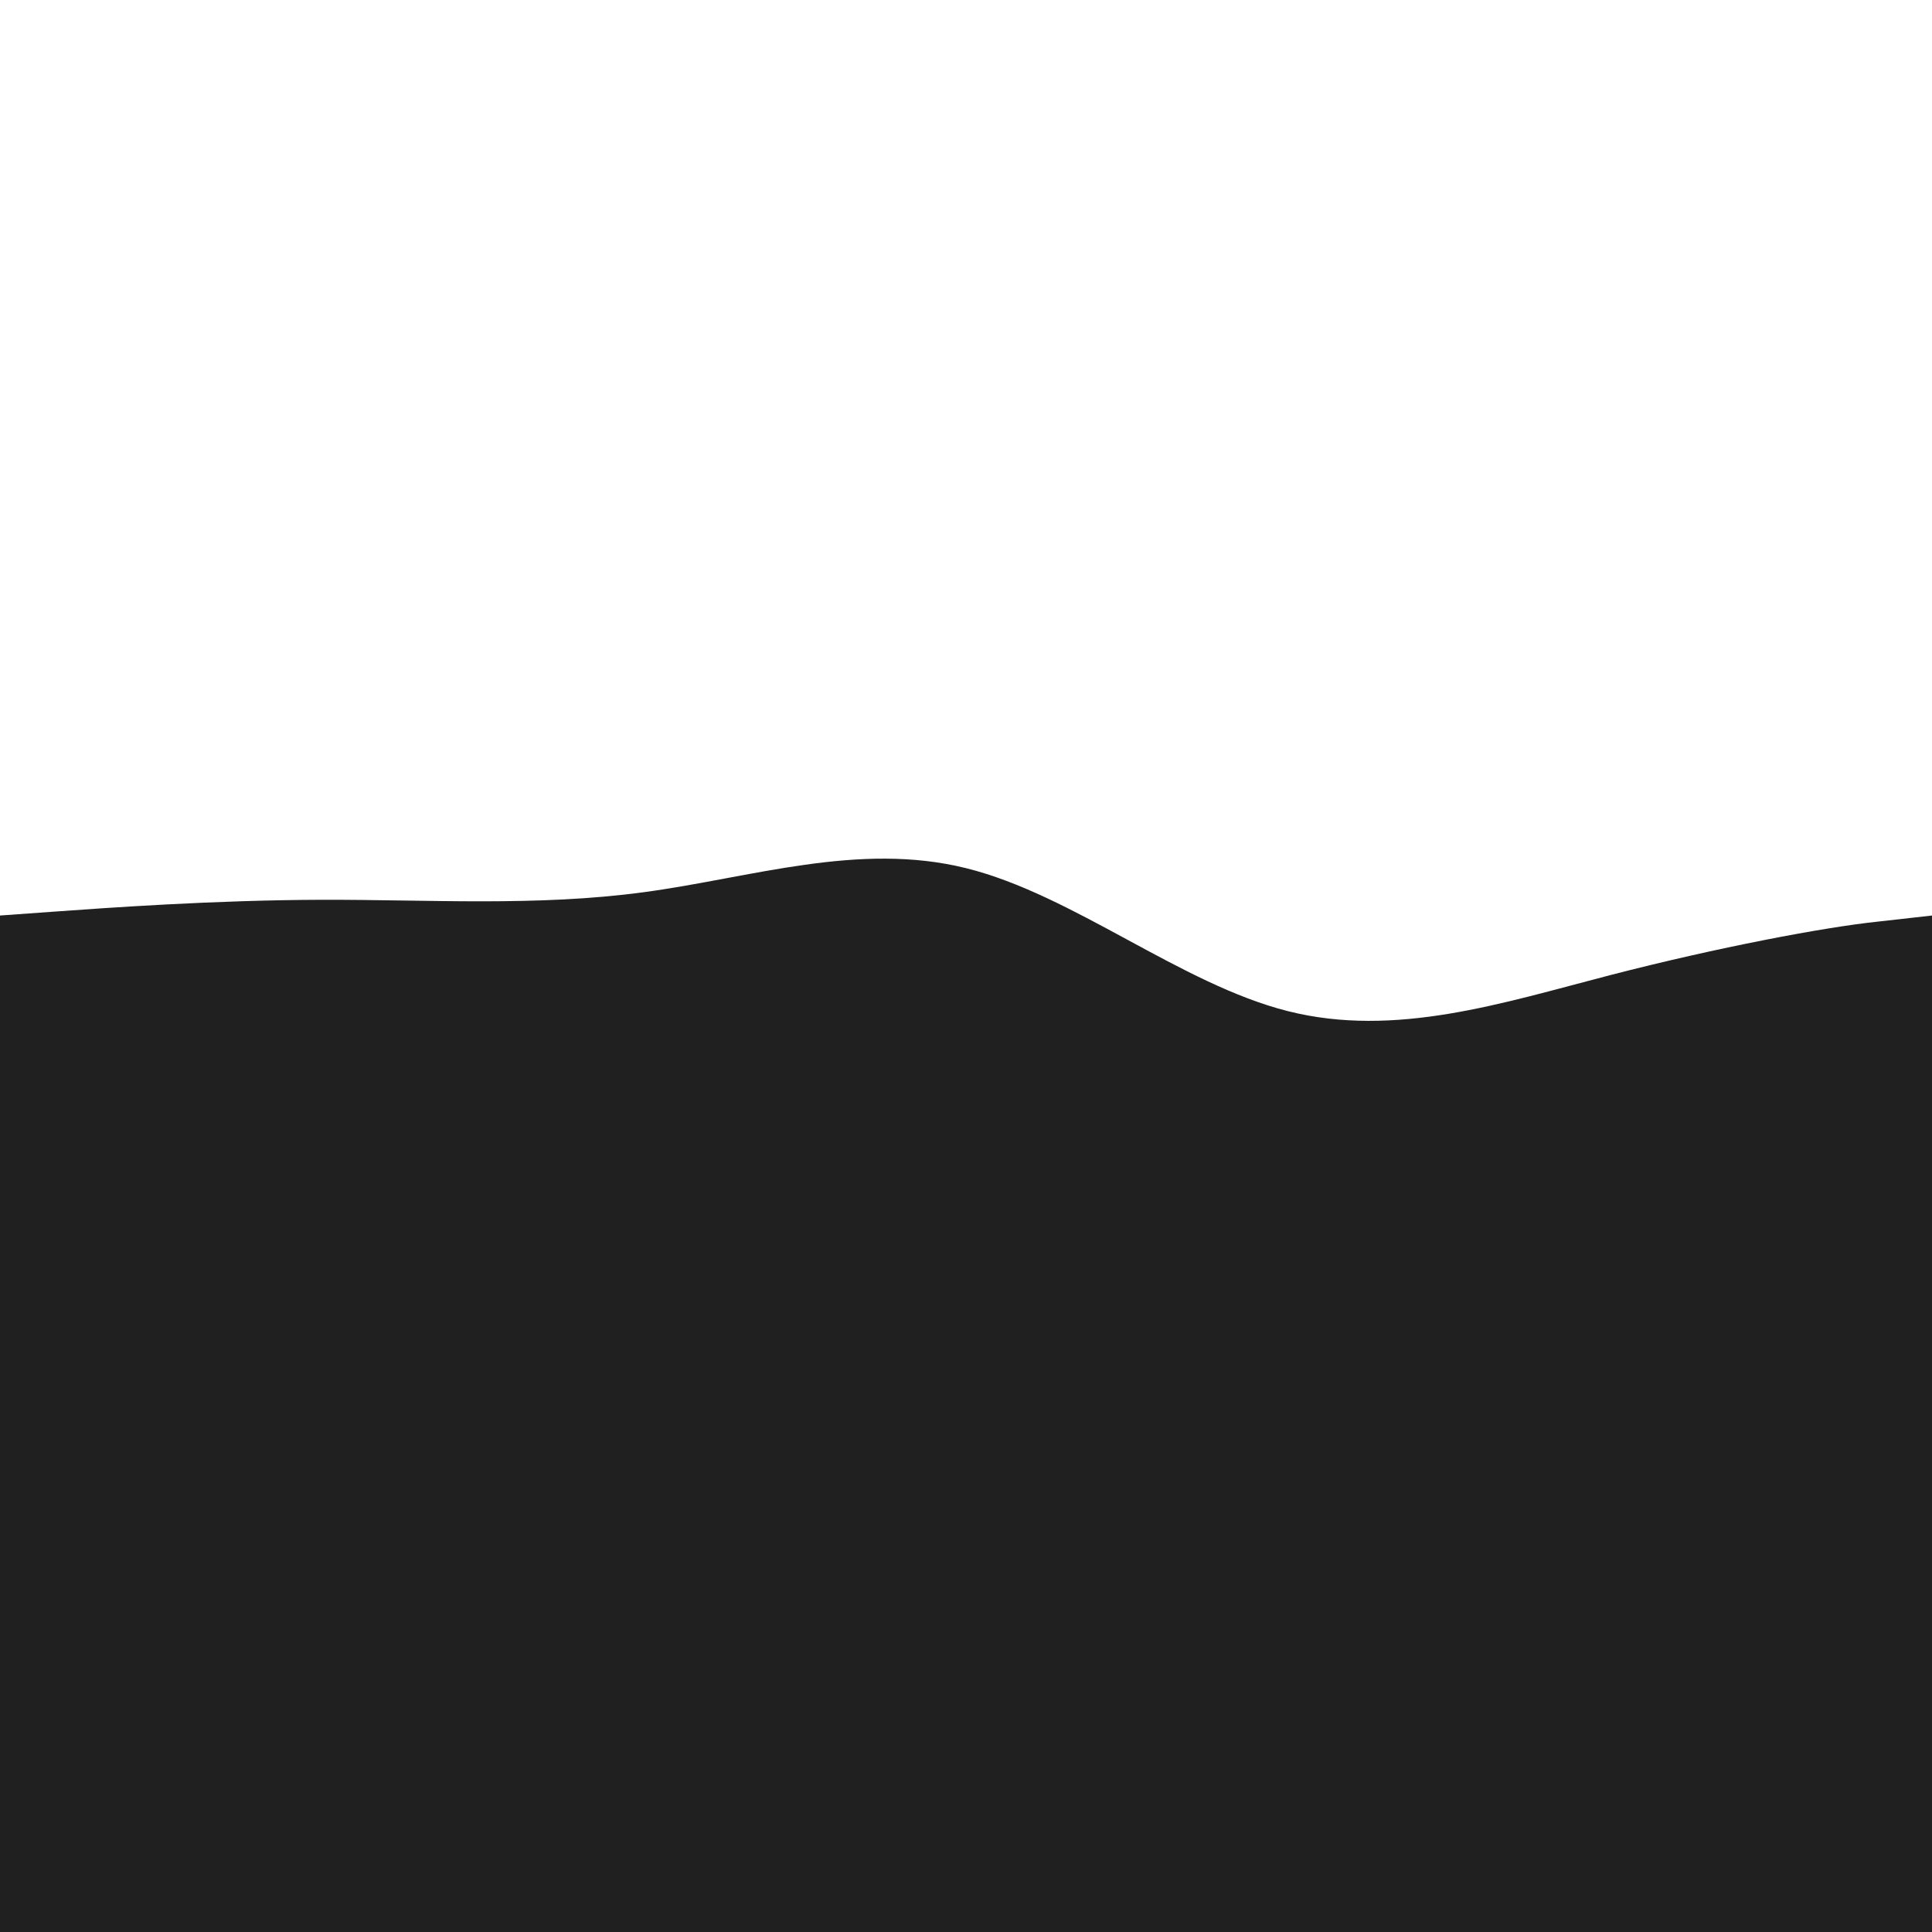 <svg id="visual" viewBox="0 0 8000 8000" width="8000" height="8000" xmlns="http://www.w3.org/2000/svg" version="1.1">
    <path d="M 0 3791 L 222.2 3775 C 444.3 3759 888.7 3727 1333.2 3725.8 C 1777.7 3724.7 2222.3 3754.3 2666.8 3694.3 C 3111.3 3634.3 3555.7 3484.7 4000 3594.8 C 4444.3 3705 4888.7 4075 5333.2 4187 C 5777.7 4299 6222.3 4153 6666.8 4038 C 7111.3 3923 7555.7 3839 7777.8 3816 L 8000 3791 L 8000 8001 L 7777.8 8001 C 7555.7 8001 7111.3 8001 6666.8 8001 C 6222.3 8001 5777.7 8001 5333.2 8001 C 4888.7 8001 4444.3 8001 4000 8001 C 3555.7 8001 3111.3 8001 2666.8 8001 C 2222.3 8001 1777.7 8001 1333.2 8001 C 888.7 8001 444.3 8001 222.2 8001 L 0 8001 Z" fill="#202020" />
</svg>